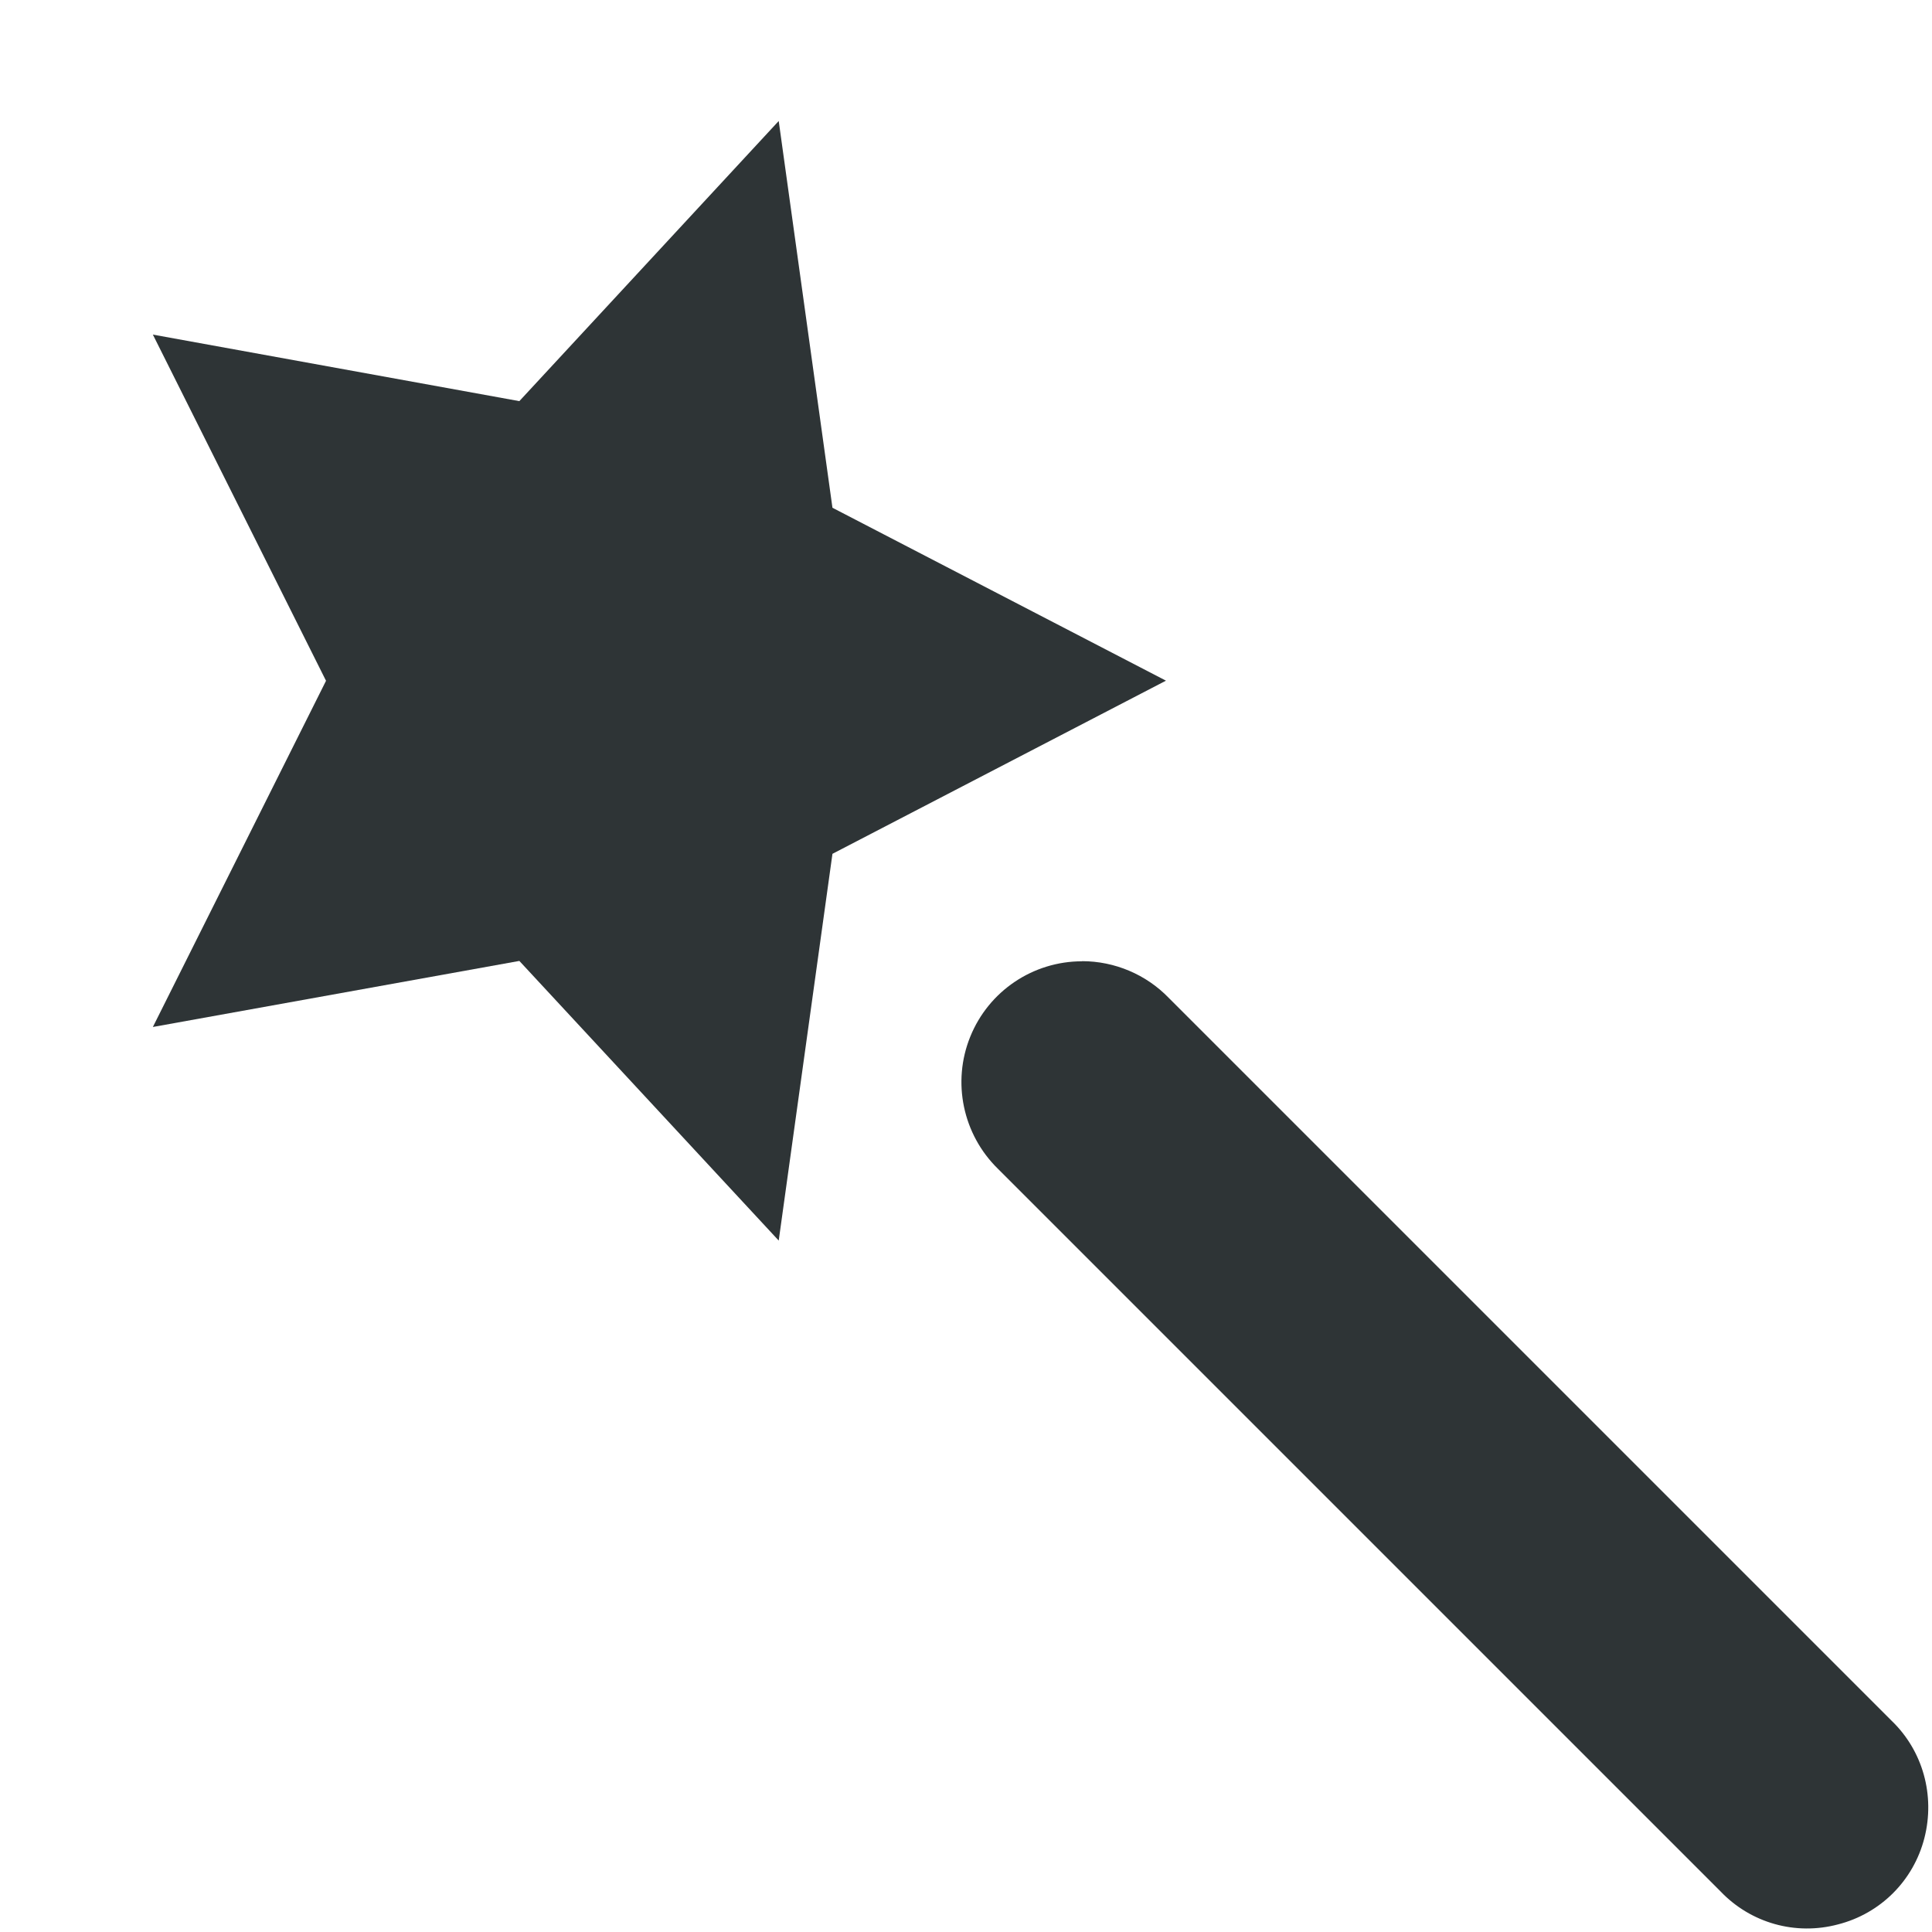 <?xml version="1.0" encoding="UTF-8"?>
<svg height="16px" viewBox="0 0 16 16" width="16px" xmlns="http://www.w3.org/2000/svg">
    <g fill="#2e3436">
        <path d="m 9.656 5.637 l -2.762 1.434 l -0.445 3.203 l -2.148 -2.316 l -3.035 0.547 l 1.434 -2.867 l -1.434 -2.867 l 3.035 0.551 l 2.148 -2.32 l 0.445 3.203 z m 0 0"/>
        <path d="m 8.961 7.961 c -0.406 0 -0.773 0.246 -0.926 0.625 c -0.152 0.375 -0.062 0.809 0.23 1.094 l 5.984 5.984 c 0.25 0.262 0.621 0.367 0.973 0.273 c 0.352 -0.09 0.625 -0.363 0.715 -0.715 c 0.09 -0.352 -0.012 -0.723 -0.273 -0.973 l -5.984 -5.984 c -0.188 -0.195 -0.449 -0.305 -0.719 -0.305 z m 0 0"/>
    </g>
</svg>
